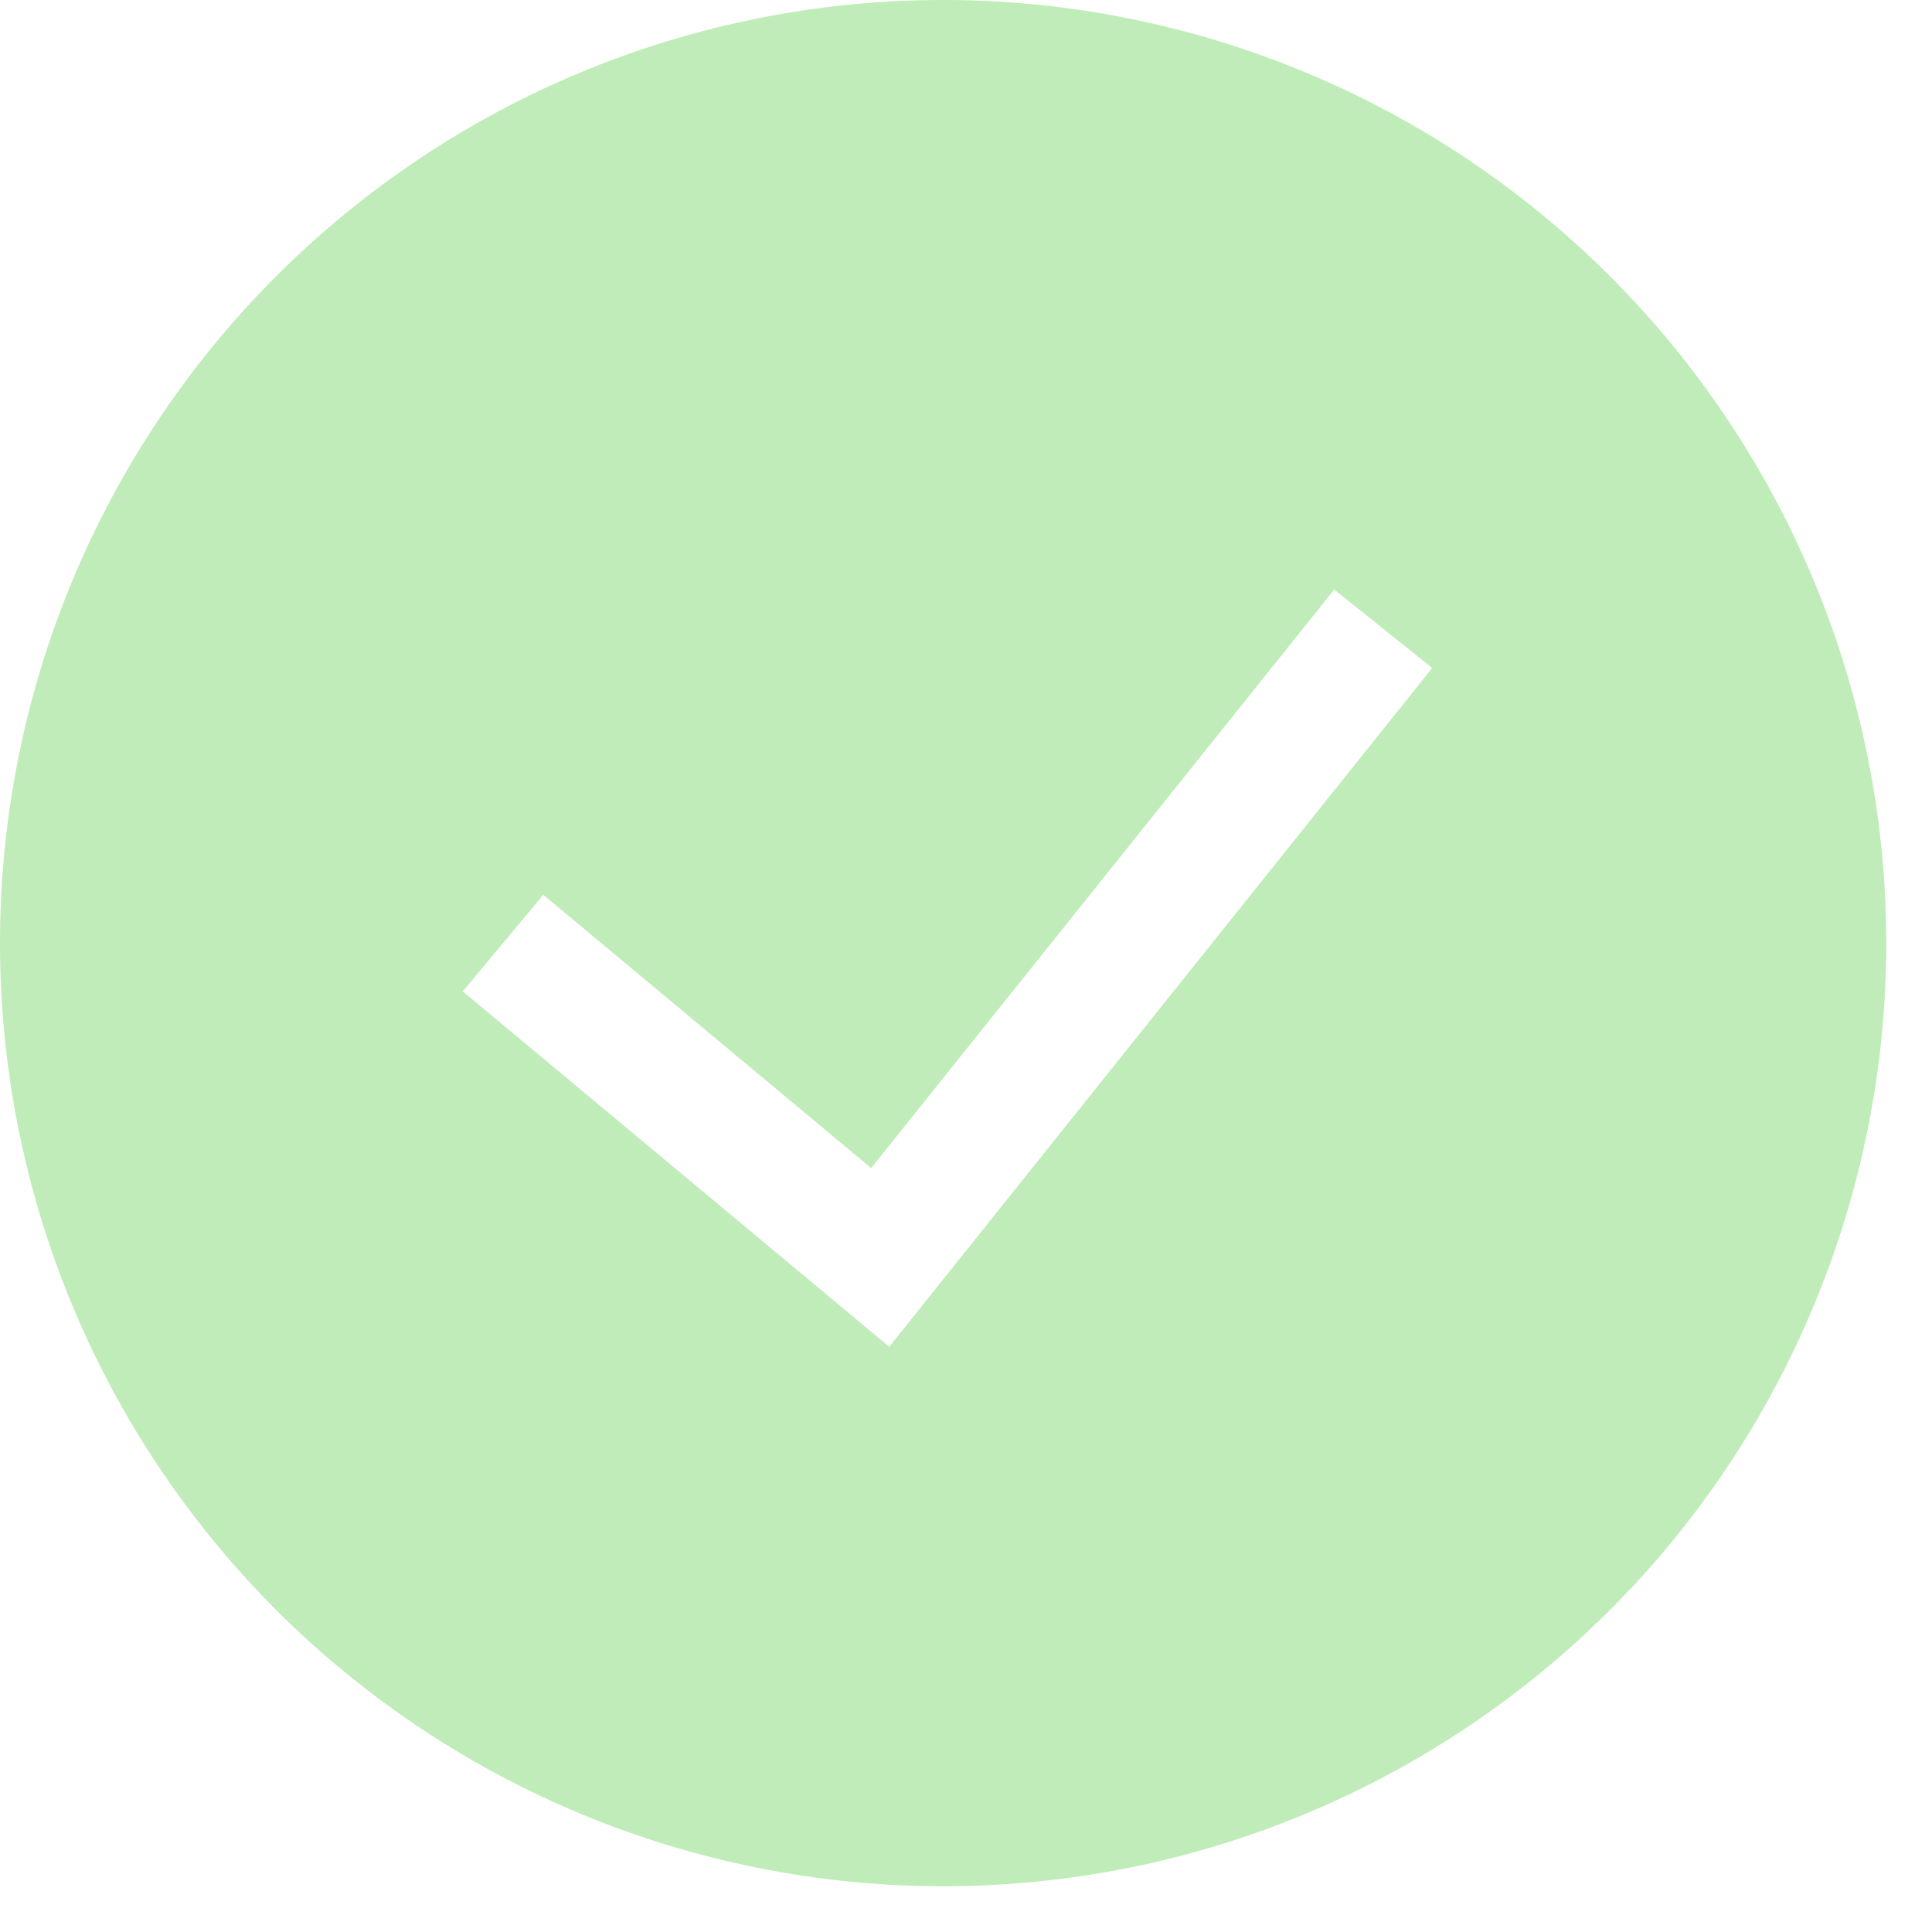 <svg width="22" height="22" viewBox="0 0 22 22" fill="none" xmlns="http://www.w3.org/2000/svg">
<path opacity="0.3" fill-rule="evenodd" clip-rule="evenodd" d="M0 10.739C0 7.891 1.131 5.159 3.145 3.145C5.159 1.131 7.891 0 10.739 0C13.588 0 16.319 1.131 18.333 3.145C20.347 5.159 21.479 7.891 21.479 10.739C21.479 13.588 20.347 16.319 18.333 18.333C16.319 20.347 13.588 21.479 10.739 21.479C7.891 21.479 5.159 20.347 3.145 18.333C1.131 16.319 0 13.588 0 10.739ZM10.126 15.336L16.309 7.606L15.193 6.713L9.92 13.301L6.186 10.189L5.269 11.289L10.126 15.336Z" fill="#29BF12"/>
</svg>
